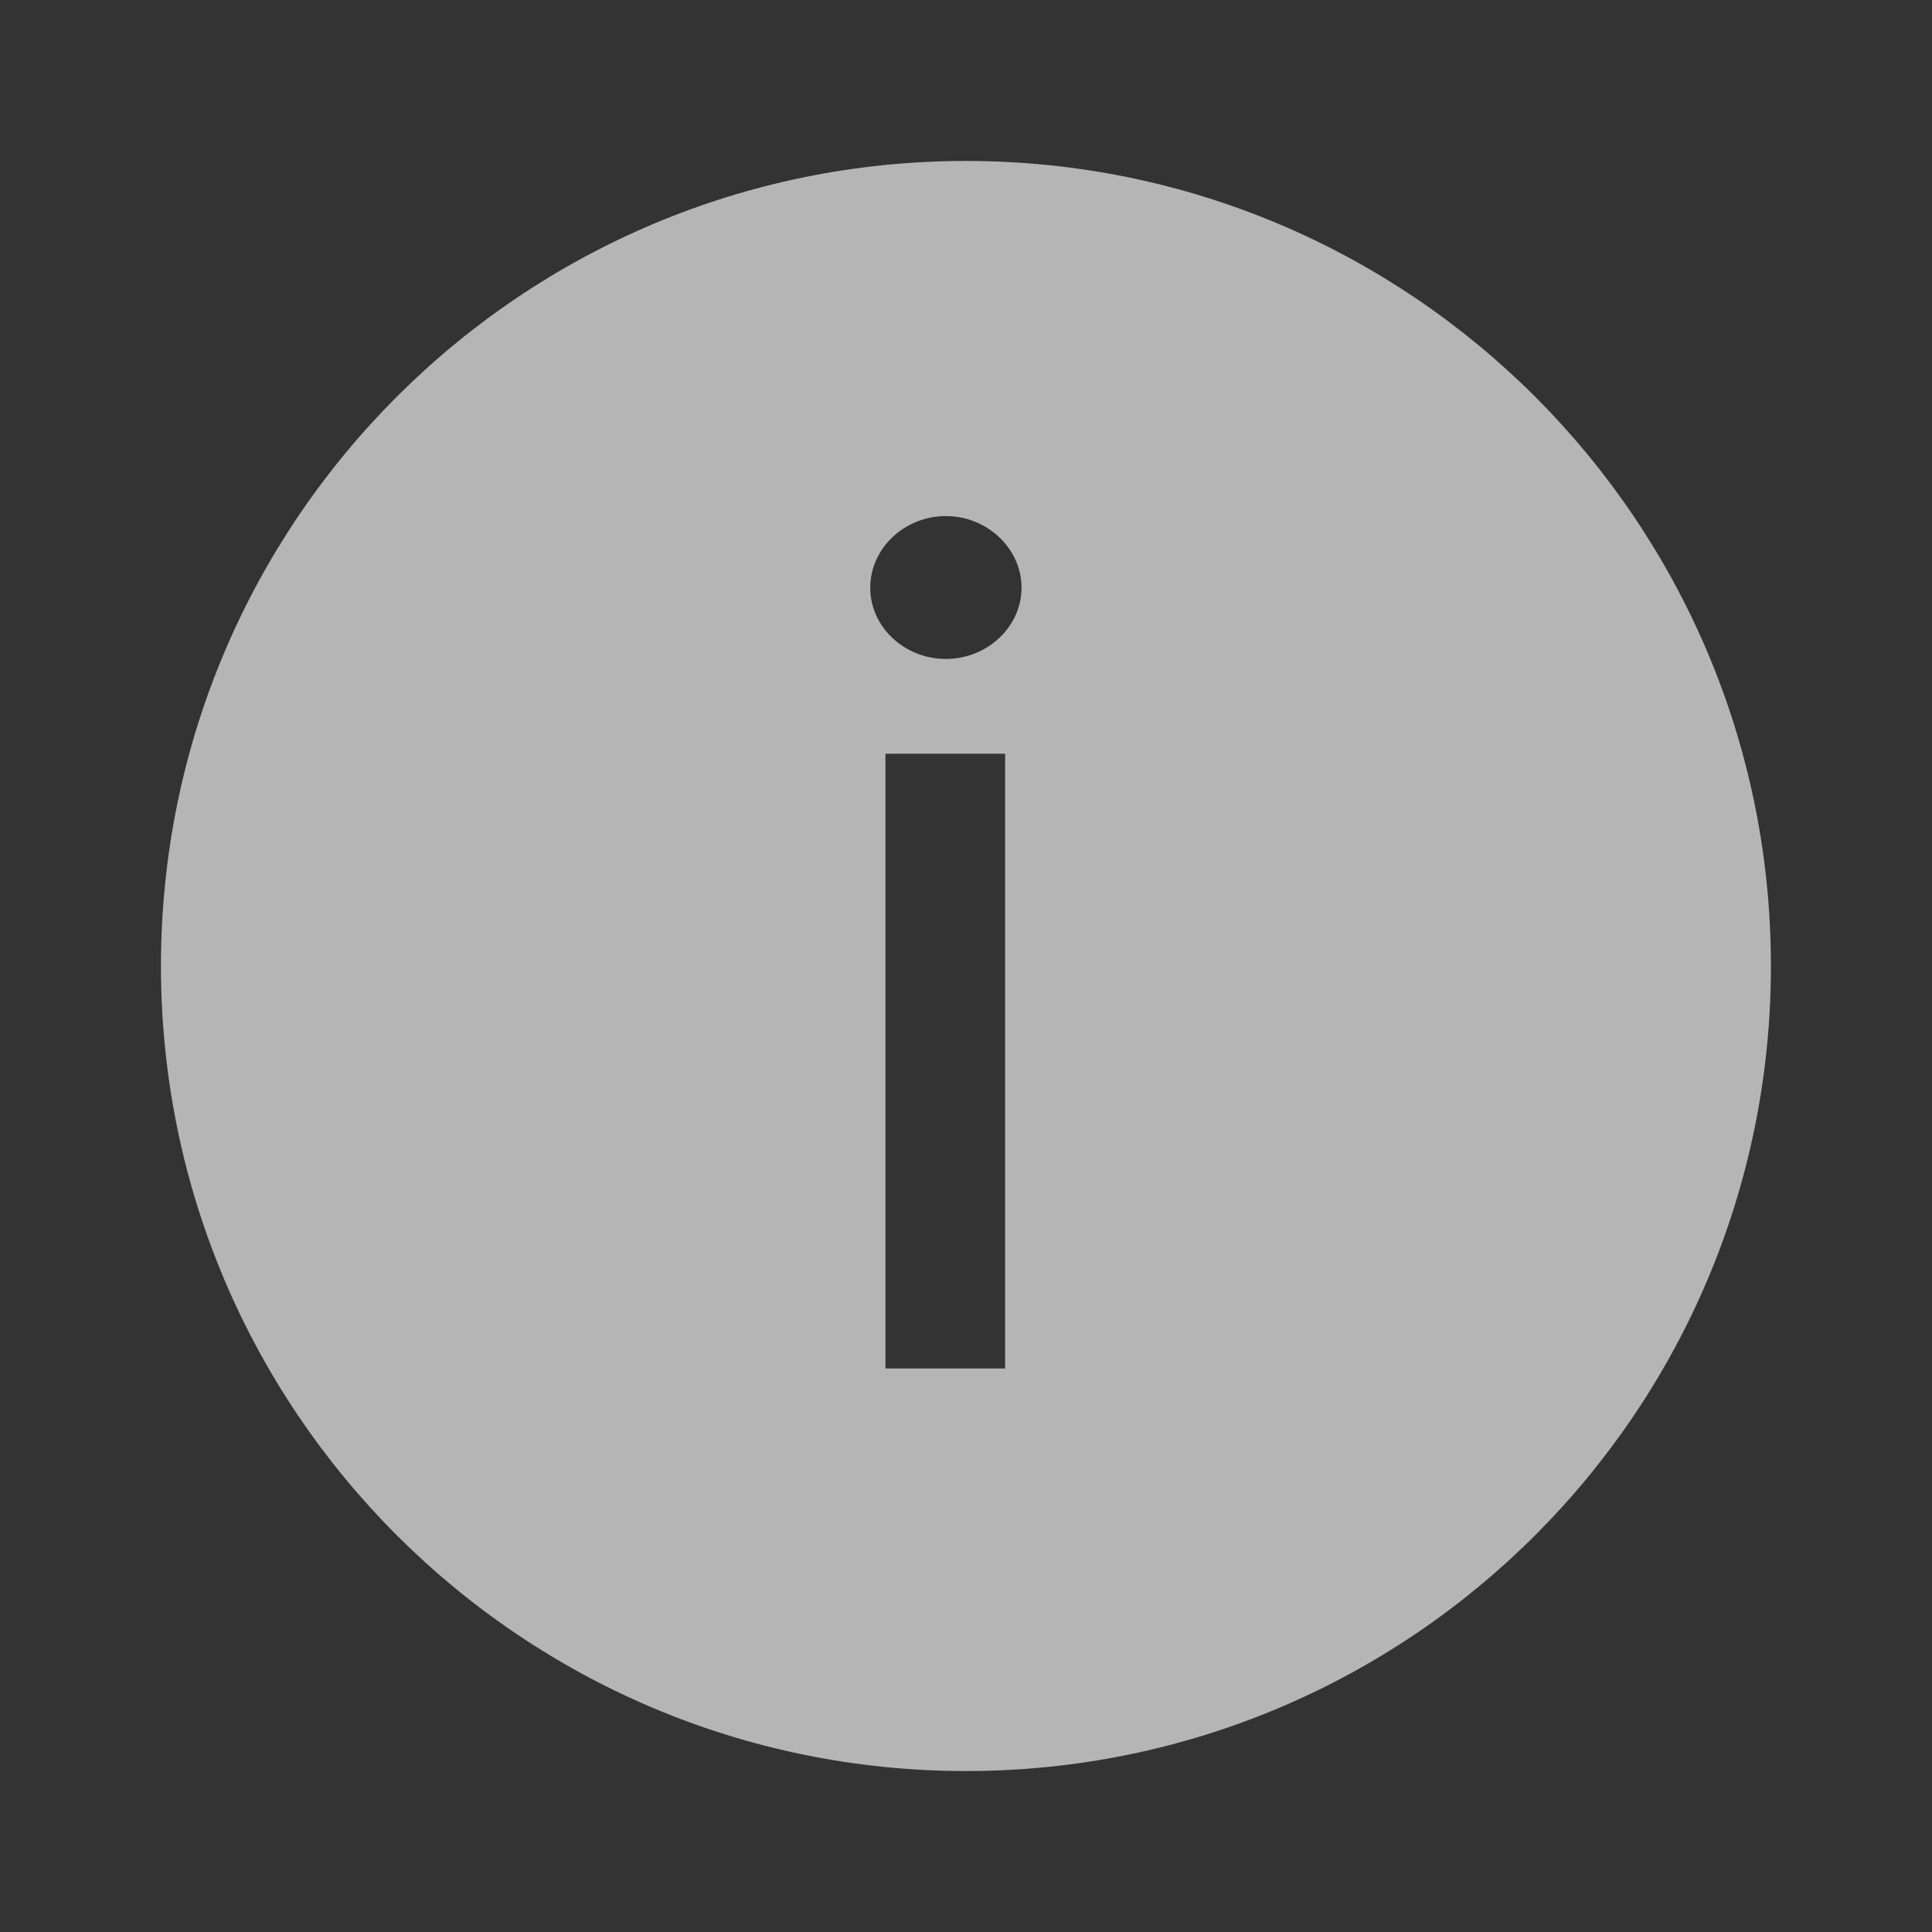 <svg width="16" height="16" viewBox="0 0 16 16" fill="none" xmlns="http://www.w3.org/2000/svg">
<rect x="0" y="0" width="16" height="16" fill="#333333" stroke="none"/>
<g opacity="0.64">
<path fill-rule="evenodd" clip-rule="evenodd" d="M8 14.667C11.682 14.667 14.666 11.682 14.666 8C14.666 4.318 11.682 1.333 8 1.333C4.318 1.333 1.333 4.318 1.333 8C1.333 11.682 4.318 14.667 8 14.667ZM8.324 11.333H7.333V6.242H8.324V11.333ZM8.46 4.867C8.46 5.192 8.175 5.457 7.834 5.457C7.489 5.457 7.207 5.192 7.207 4.867C7.207 4.542 7.489 4.274 7.834 4.274C8.175 4.274 8.46 4.542 8.46 4.867Z" fill="white"/>
</g>
</svg>
